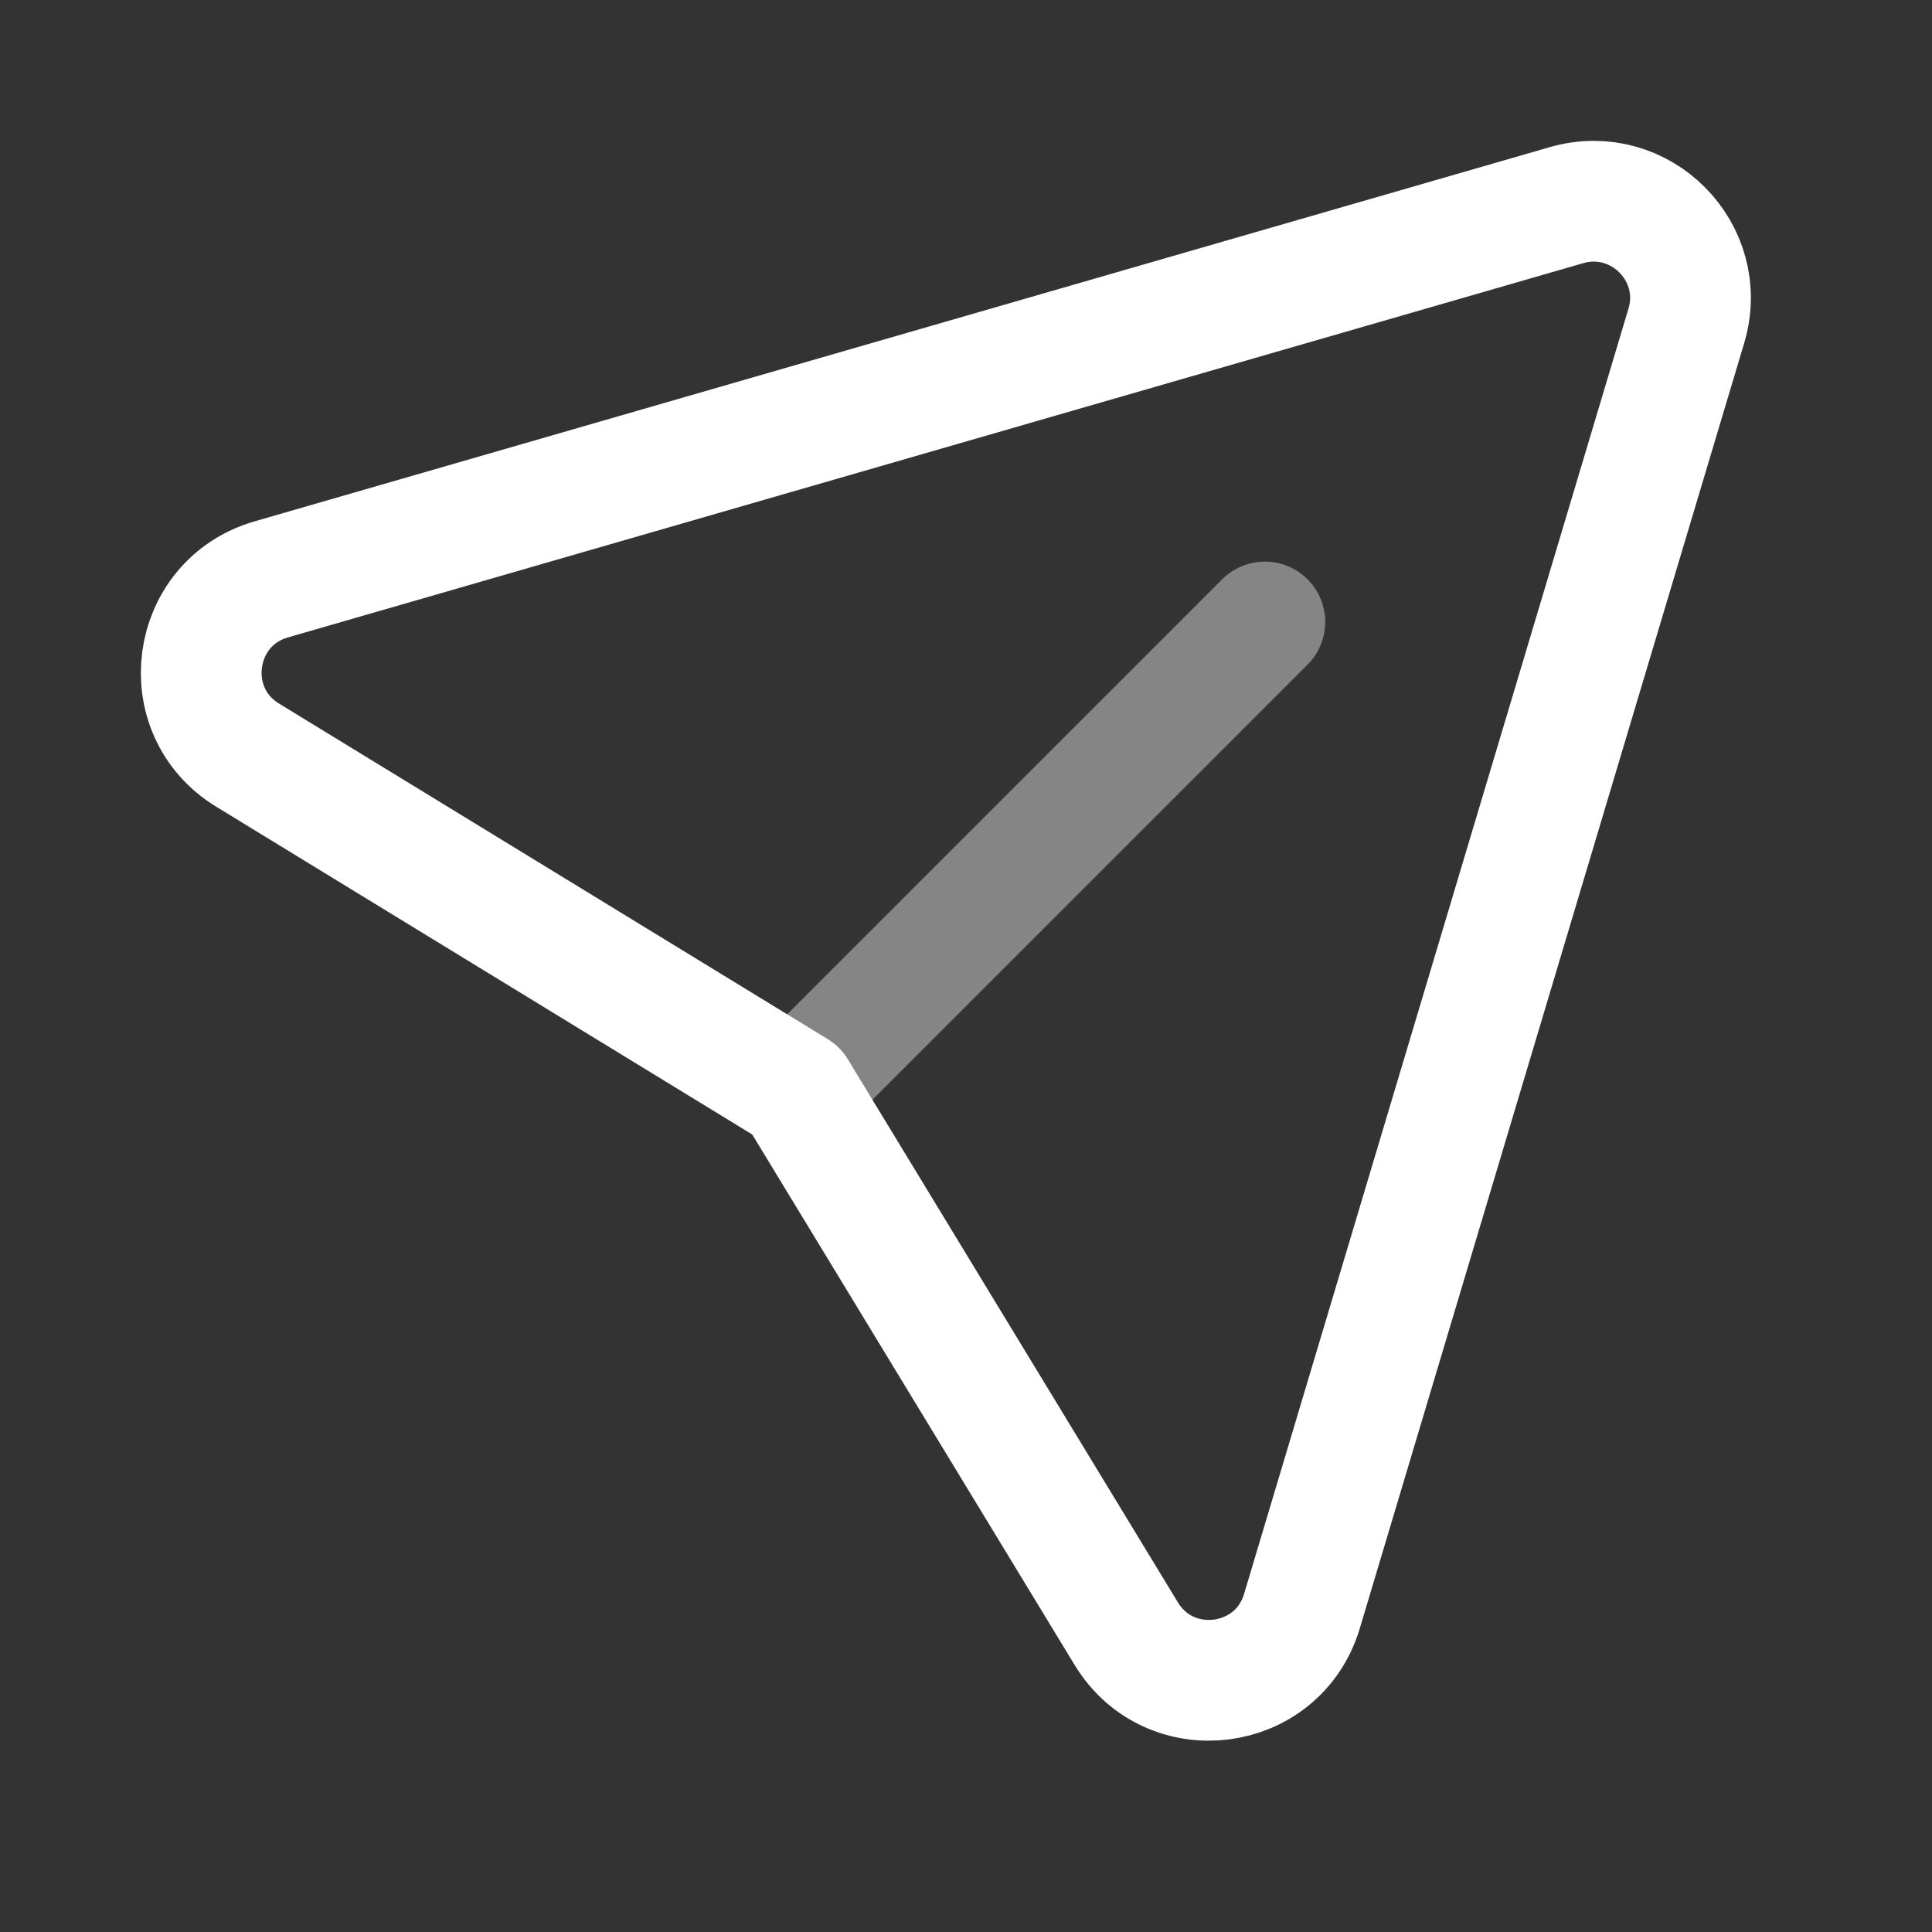 <svg width="16" height="16" viewBox="0 0 16 16" fill="none" xmlns="http://www.w3.org/2000/svg">
<rect x="0" y="0" width="16" height="16" fill="#333333" stroke="none"/>
<path opacity="0.4" d="M10.475 5.151L6.594 9.032" stroke="white" stroke-linecap="round" stroke-linejoin="round"/>
<path d="M6.594 9.032L2.051 6.254C1.455 5.89 1.576 4.992 2.247 4.798L12.973 1.699C13.584 1.523 14.148 2.092 13.965 2.7L10.782 13.343C10.583 14.009 9.689 14.124 9.327 13.529L6.594 9.032" stroke="white" stroke-linecap="round" stroke-linejoin="round"/>
</svg>
